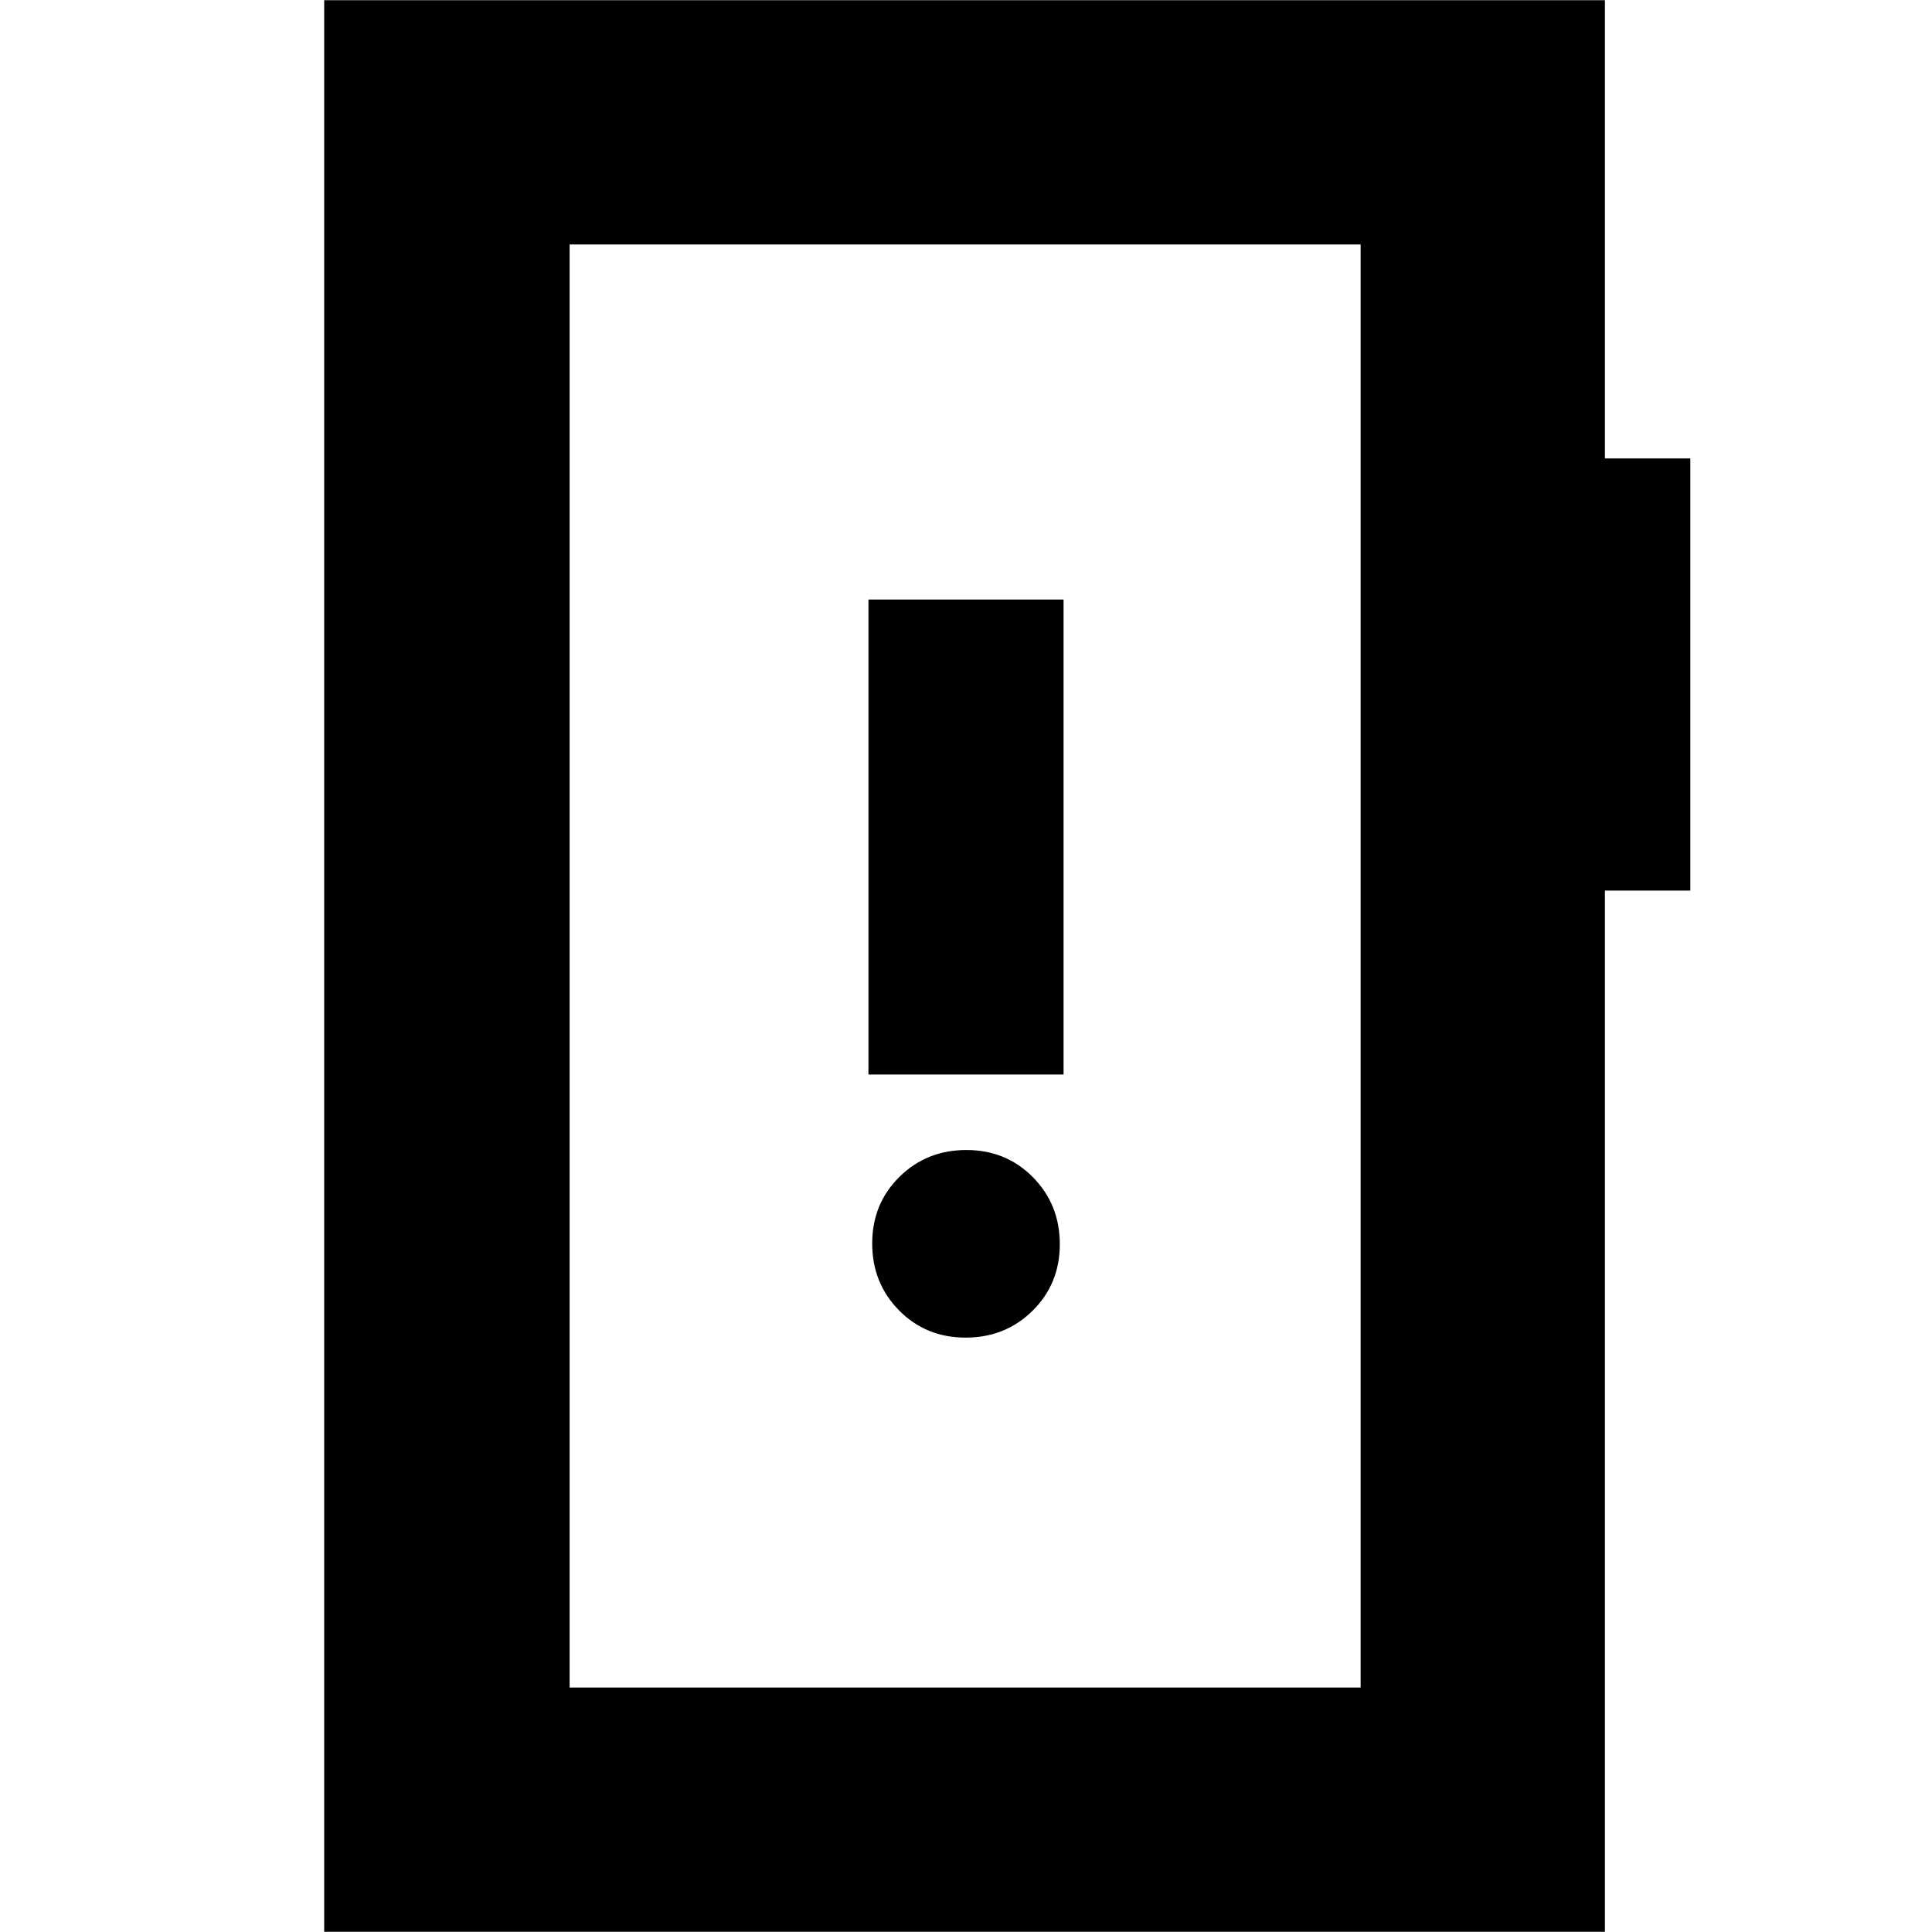 <svg xmlns="http://www.w3.org/2000/svg" height="24" viewBox="0 -960 960 960" width="24"><path d="M479.82-295.35q19.74 0 33.26-13.35 13.53-13.35 13.53-33.08 0-19.74-13.35-33.26-13.35-13.53-33.08-13.53-19.74 0-33.26 13.35-13.53 13.35-13.53 33.09 0 19.73 13.35 33.26 13.35 13.52 33.08 13.52Zm-48.3-130.74h96.96v-236h-96.96v236ZM161.09-.09v-959.82h636.39v227.69h42.43v214.74h-42.43V-.09H161.09Zm121.95-121.39h393.05v-717.04H283.04v717.04Zm0 0v-717.04 717.04Z"/></svg>